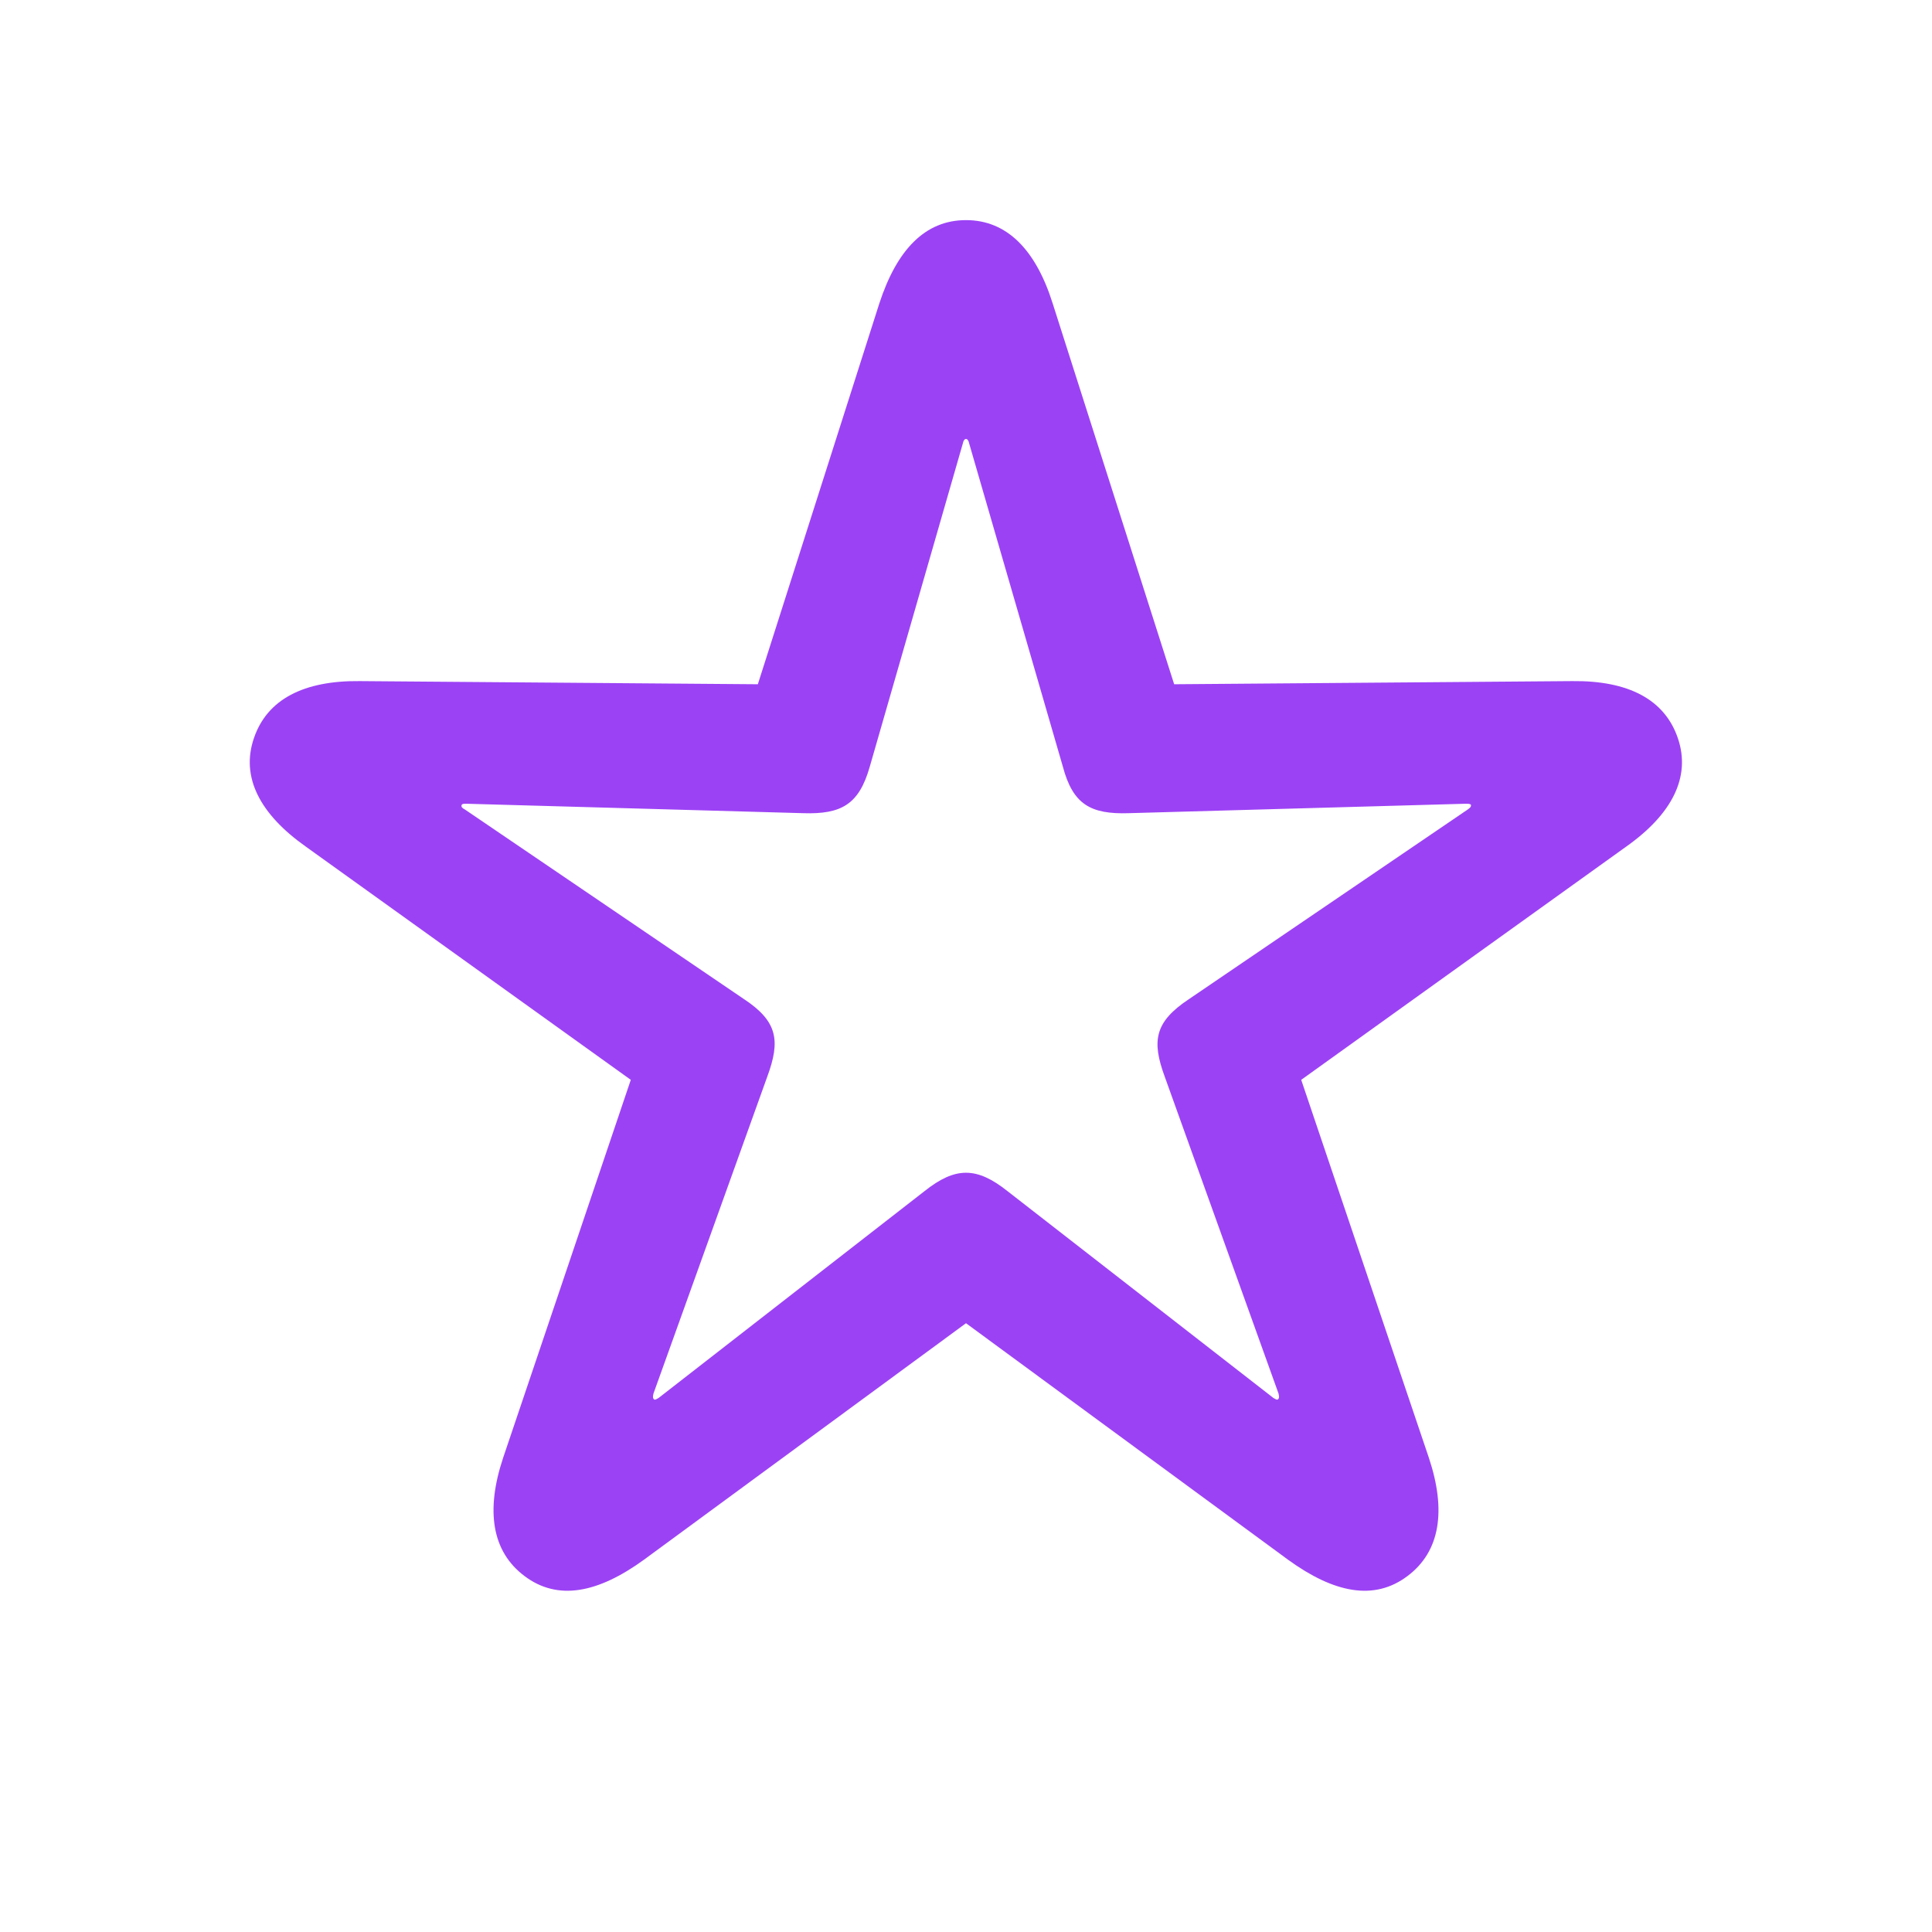 <svg width="240" height="240" viewBox="0 0 240 240" fill="none" xmlns="http://www.w3.org/2000/svg">
<path fill-rule="evenodd" clip-rule="evenodd" d="M177.5 181.094C179.687 187.656 178.906 192.734 174.844 195.781C170.703 198.906 165.703 197.891 160 193.75L120 164.375L80 193.75C74.297 197.891 69.297 198.906 65.156 195.781C61.094 192.734 60.312 187.656 62.5 181.094L78.359 134.141L37.969 105.156C32.344 101.172 29.844 96.562 31.562 91.641C33.203 86.875 37.734 84.531 44.688 84.609L94.141 85L109.219 37.734C111.406 31.016 114.922 27.344 120 27.344C125.078 27.344 128.672 31.016 130.781 37.734L145.859 85L195.312 84.609C202.266 84.531 206.797 86.875 208.437 91.719C210.078 96.562 207.656 101.172 202.031 105.156L161.641 134.141L177.5 181.094ZM125.156 147.969L158.203 173.672C158.259 173.7 158.311 173.728 158.358 173.754C158.572 173.872 158.7 173.942 158.828 173.75C158.906 173.594 158.906 173.516 158.828 173.125L144.688 133.75C143.047 129.297 143.438 126.953 147.656 124.141L182.344 100.547C182.656 100.312 182.734 100.234 182.734 100C182.656 99.844 182.422 99.844 182.031 99.844L140.234 101.016C135.469 101.172 133.281 99.922 132.031 95.234L120.391 55.078C120.312 54.688 120.156 54.531 120 54.531C119.844 54.531 119.687 54.688 119.609 55.078L108.047 95.234C106.719 99.922 104.531 101.172 99.766 101.016L57.969 99.844C57.578 99.844 57.422 99.844 57.344 100C57.266 100.234 57.422 100.391 57.734 100.547L92.344 124.062C96.641 126.875 96.953 129.297 95.312 133.75L81.172 173.125C81.094 173.516 81.094 173.594 81.172 173.75C81.3 173.942 81.428 173.872 81.642 173.754C81.689 173.728 81.741 173.7 81.797 173.672L114.844 147.969C118.672 144.922 121.328 144.922 125.156 147.969Z" fill="#9C42F5"/>
</svg>
